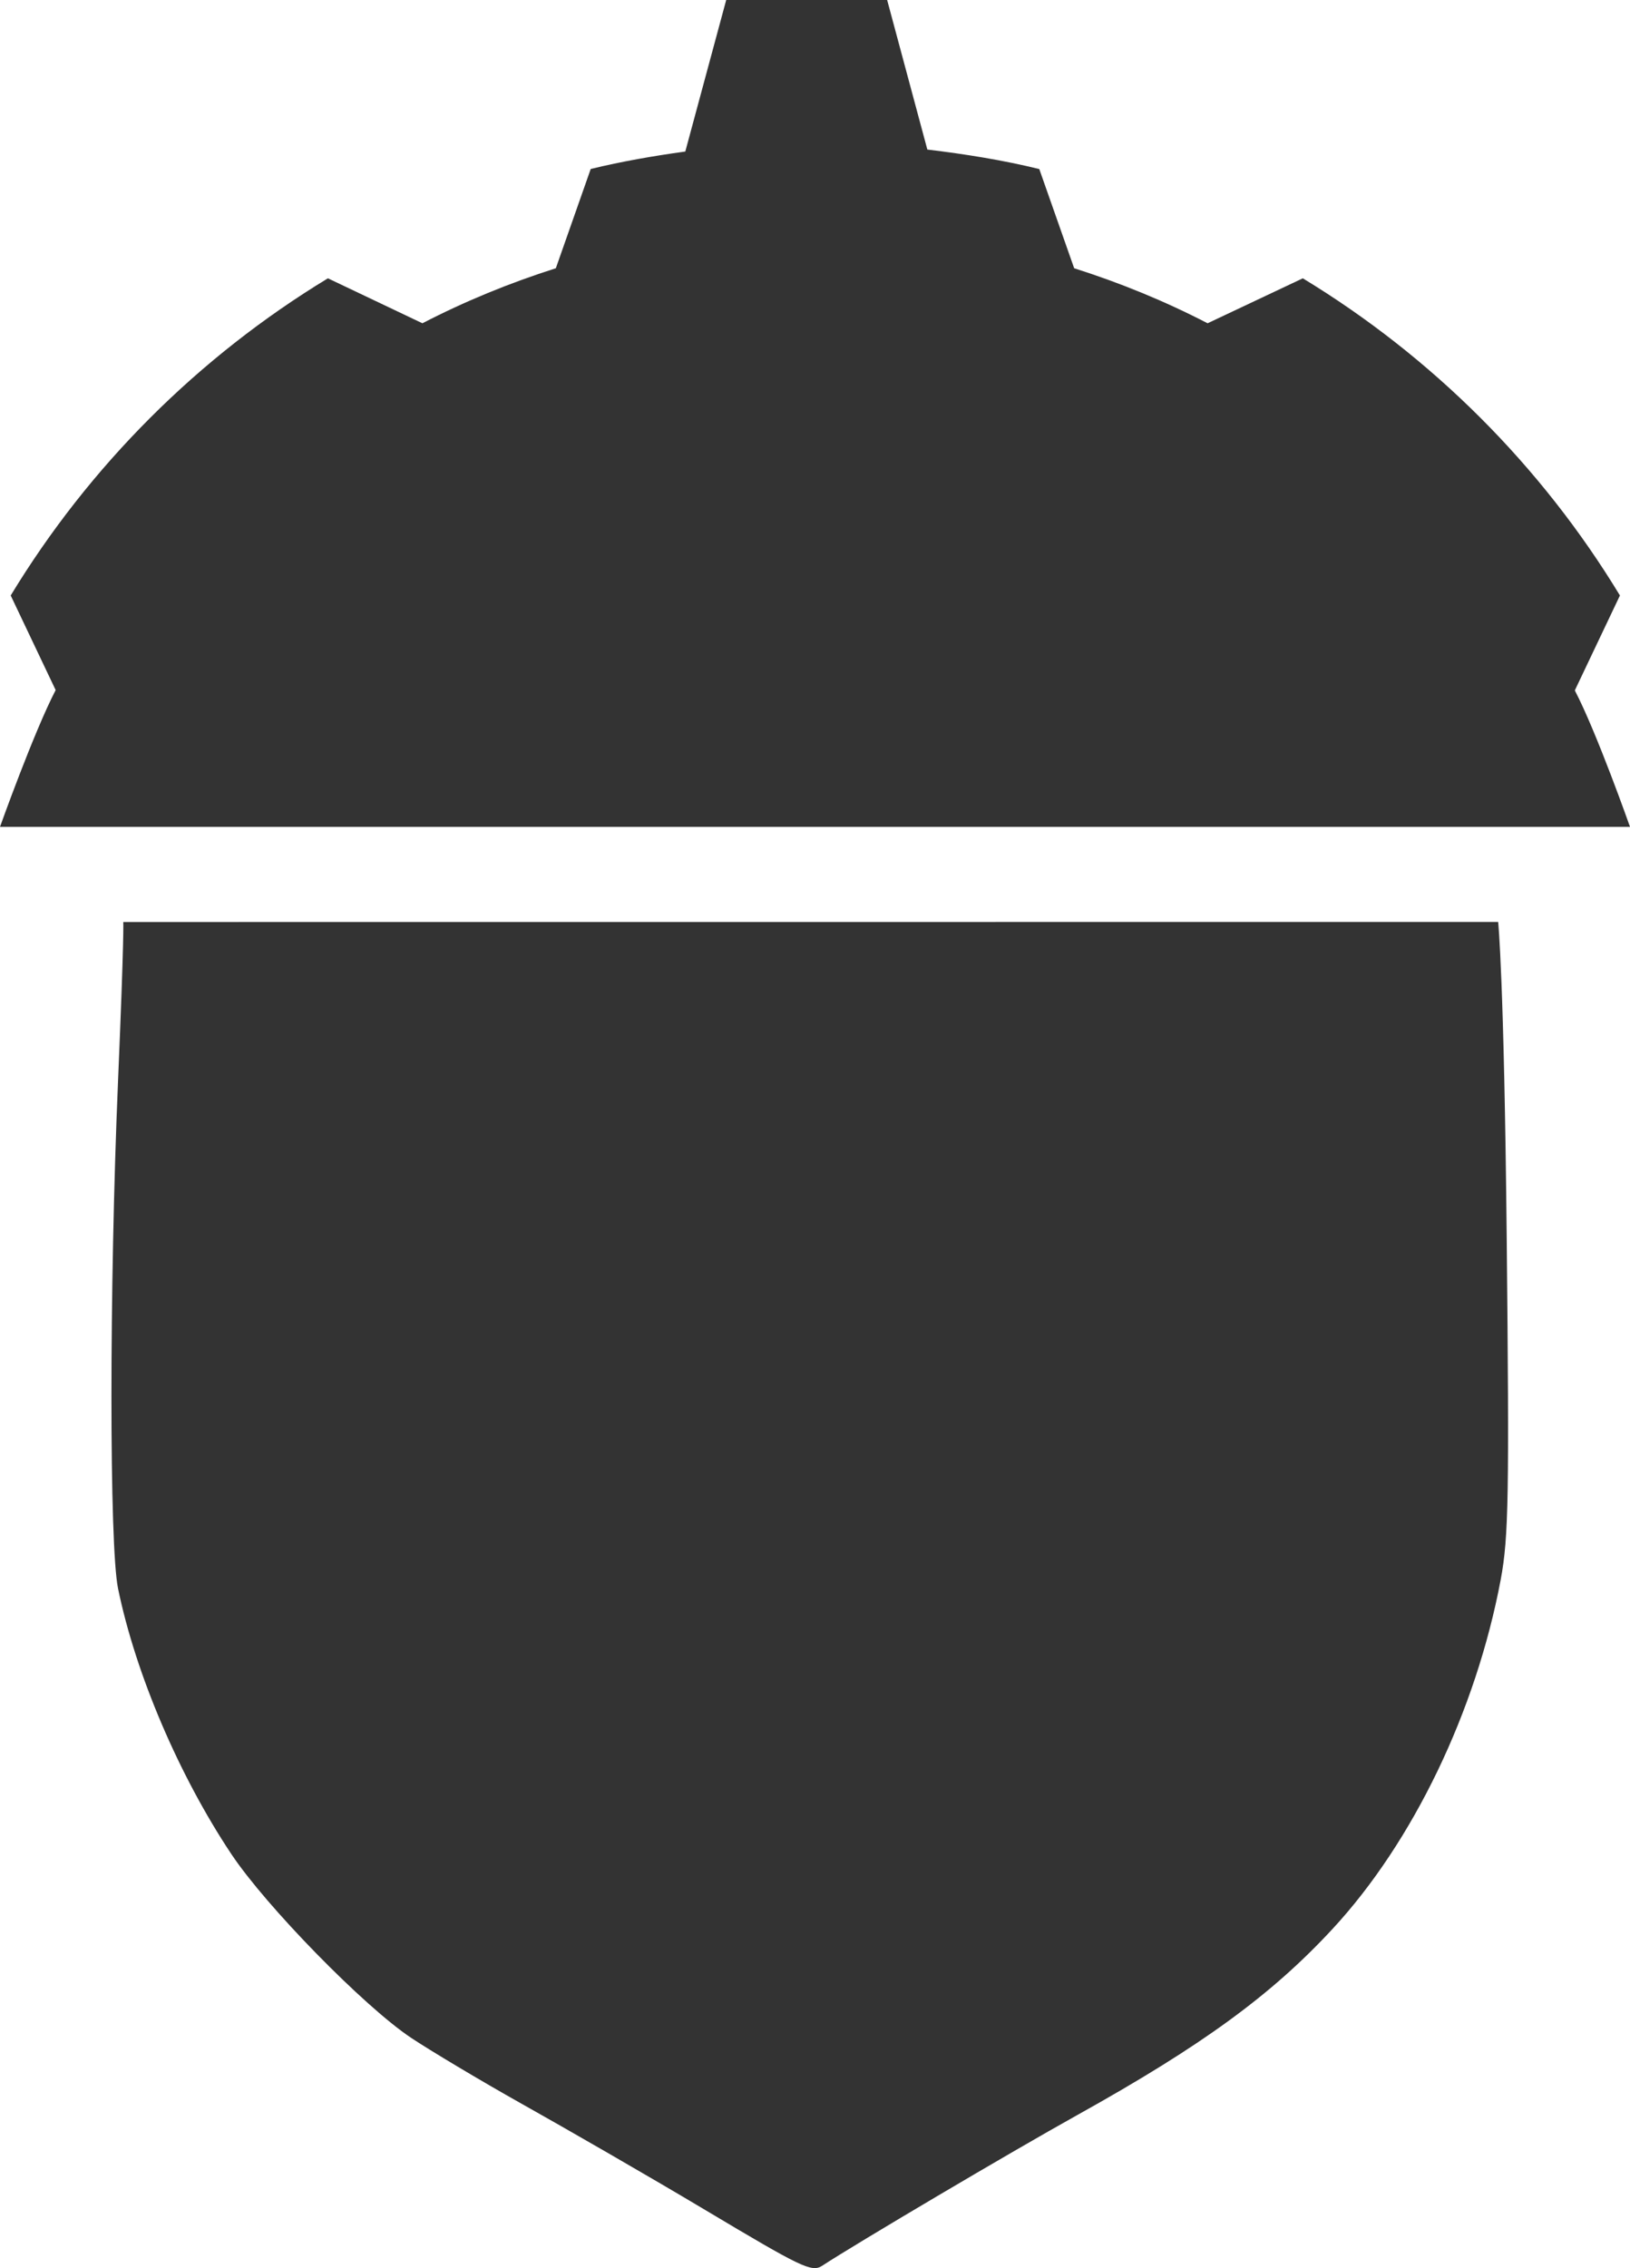 <?xml version="1.0" encoding="UTF-8" standalone="no"?>
<!-- Created with Inkscape (http://www.inkscape.org/) -->

<svg
   xmlns:dc="http://purl.org/dc/elements/1.1/"
   xmlns:cc="http://creativecommons.org/ns#"
   xmlns:rdf="http://www.w3.org/1999/02/22-rdf-syntax-ns#"
   xmlns:svg="http://www.w3.org/2000/svg"
   xmlns="http://www.w3.org/2000/svg"
   xmlns:sodipodi="http://sodipodi.sourceforge.net/DTD/sodipodi-0.dtd"
   xmlns:inkscape="http://www.inkscape.org/namespaces/inkscape"
   version="1.1"
   width="20.56"
   height="28.606"
   id="svg2997"
   inkscape:version="0.48.4 r9939"
   sodipodi:docname="ghinda-logo.svg">
  <sodipodi:namedview
     pagecolor="#ffffff"
     bordercolor="#666666"
     borderopacity="1"
     objecttolerance="10"
     gridtolerance="10"
     guidetolerance="10"
     inkscape:pageopacity="0"
     inkscape:pageshadow="2"
     inkscape:window-width="1319"
     inkscape:window-height="768"
     id="namedview7"
     showgrid="true"
     inkscape:zoom="11.313709"
     inkscape:cx="24.682717"
     inkscape:cy="11.453336"
     inkscape:window-x="47"
     inkscape:window-y="16"
     inkscape:window-maximized="1"
     inkscape:current-layer="svg2997"
     fit-margin-top="0"
     fit-margin-left="0"
     fit-margin-right="0"
     fit-margin-bottom="0">
    <inkscape:grid
       type="xygrid"
       id="grid3750"
       empspacing="5"
       visible="true"
       enabled="true"
       snapvisiblegridlinesonly="true"
       originx="-0.719px"
       originy="-1.022px"
       spacingx="0.4px"
       spacingy="0.4px" />
  </sodipodi:namedview>
  <defs
     id="defs2999" />
  <path
     inkscape:connector-curvature="0"
     style="fill:#333333;fill-opacity:1;stroke:none"
     id="logoPath"
     d="M 9.16,0 8.644,1.911 C 8.239,1.967 7.842,2.036 7.451,2.131 L 7.011,3.383 C 6.427,3.569 5.865,3.799 5.328,4.077 L 4.136,3.51 C 2.502,4.502 1.127,5.876 0.135,7.51 L 0.702,8.703 C 0.424,9.239 0,10.428 0,10.428 l 20.56,0 c 0,0 -0.416,-1.182 -0.694,-1.717 l 0,-0.008 0.567,-1.193 C 19.442,5.876 18.067,4.503 16.433,3.51 L 15.232,4.077 C 14.695,3.799 14.134,3.569 13.549,3.383 L 13.109,2.132 C 12.648,2.019 12.178,1.944 11.697,1.886 l -0.507,-1.886 -2.03,0 z M 1.555,11.628 c 0,0 0.013,0.139 -0.066,2 -0.111,2.615 -0.111,5.868 0,6.406 0.222,1.081 0.772,2.363 1.429,3.349 0.443,0.664 1.677,1.924 2.267,2.317 0.231,0.154 0.864,0.534 1.404,0.837 0.54,0.303 1.579,0.9 2.309,1.336 1.21,0.722 1.34,0.788 1.472,0.702 0.443,-0.289 2.376,-1.432 3.222,-1.903 1.564,-0.871 2.441,-1.508 3.214,-2.343 1.018,-1.099 1.811,-2.749 2.123,-4.406 0.101,-0.539 0.108,-1.069 0.076,-4.296 -0.033,-3.305 -0.108,-4 -0.108,-4 z"
     sodipodi:nodetypes="ccccccccccccccccccccccscsccccsssccc" />
</svg>
